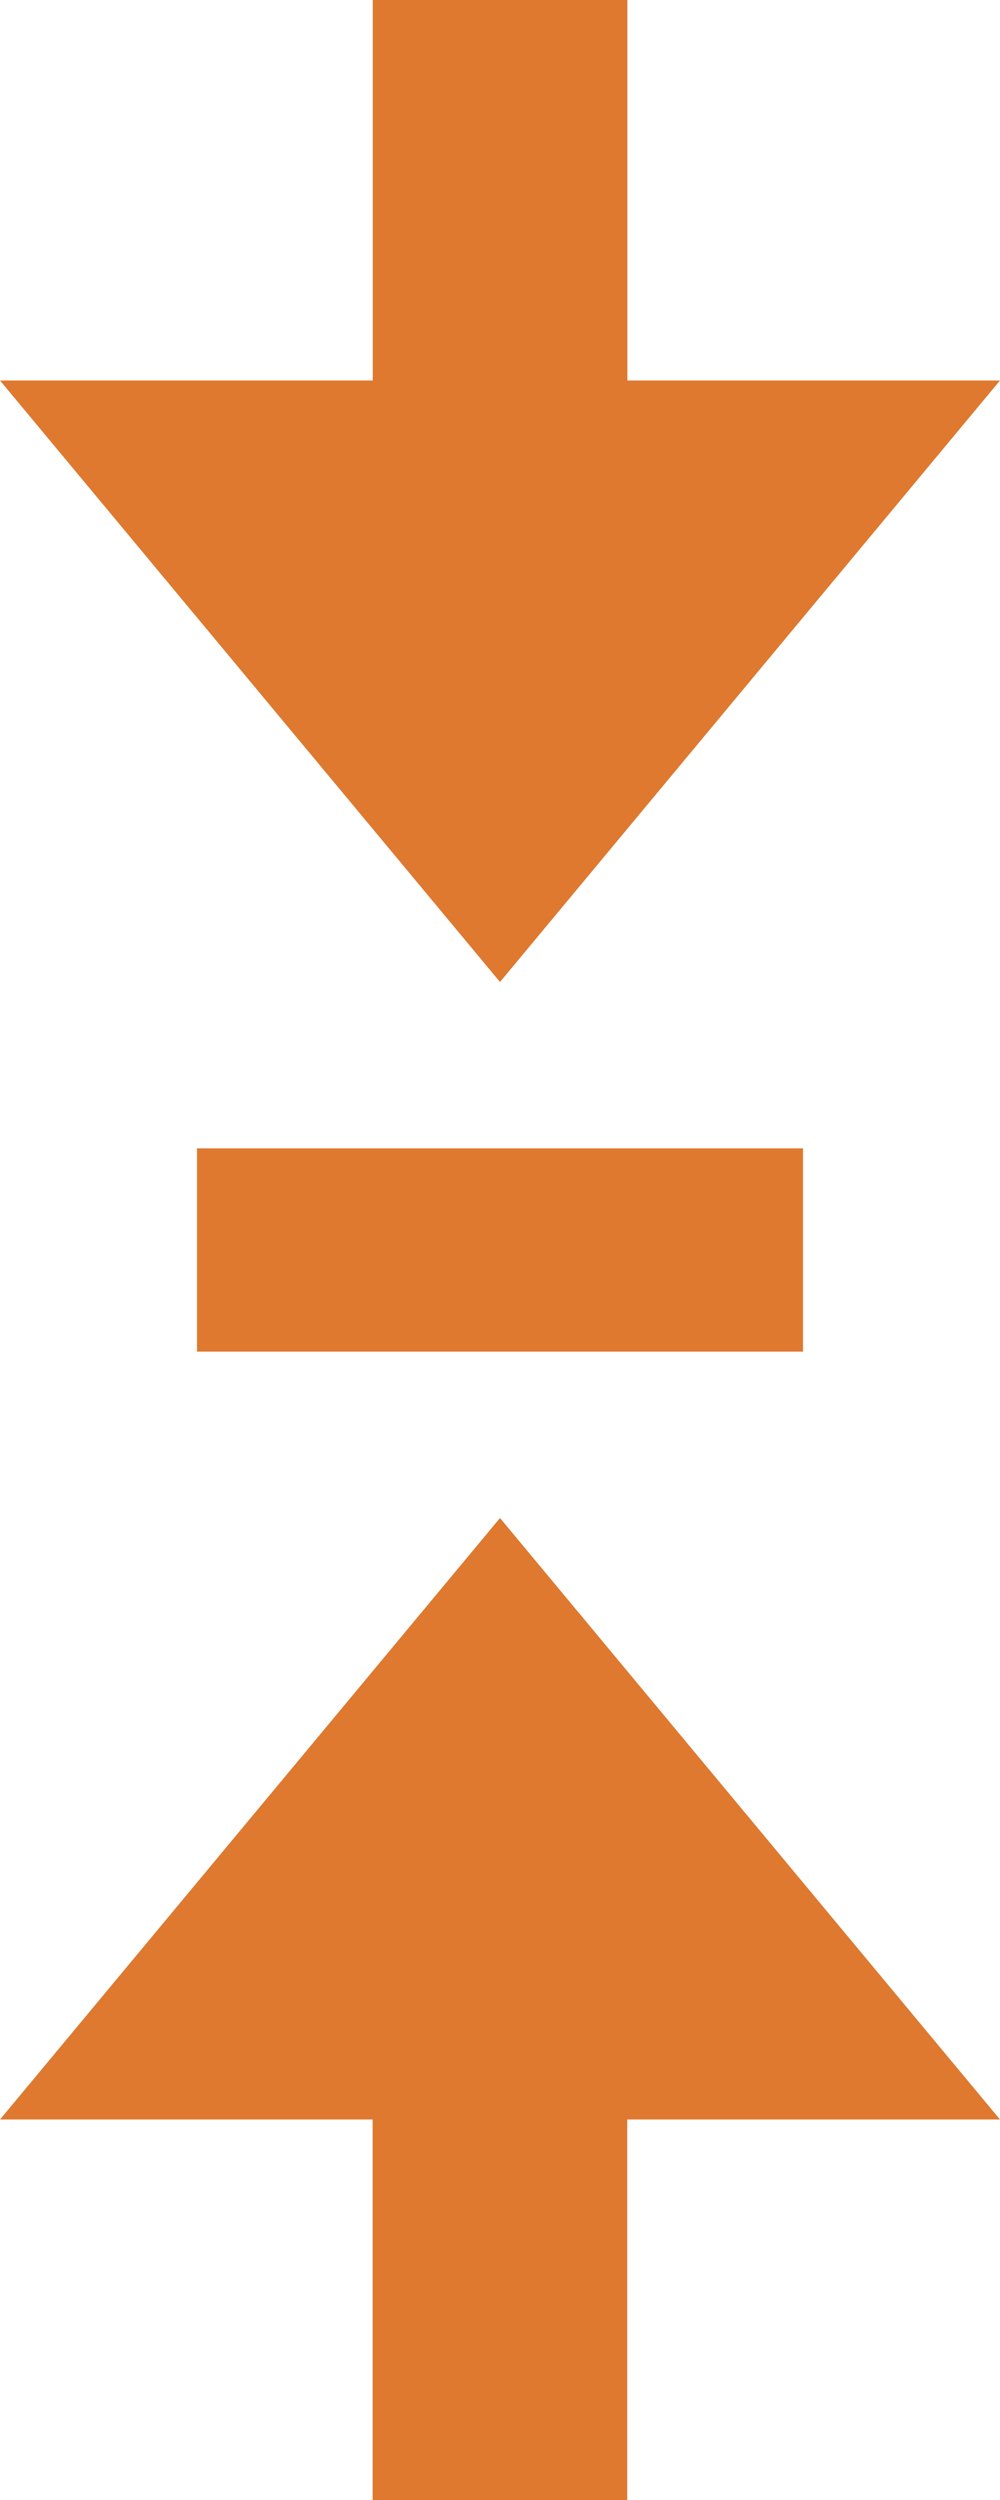 <svg xmlns="http://www.w3.org/2000/svg" width="8" height="20" viewBox="0 0 8 20">
    <path fill="#DE792F" fill-rule="nonzero" d="M1.576 9.187h4.848v1.626H1.576V9.187zM4 7.856l4-4.812H5.019V0H2.982v3.044H0l4 4.812zm0 4.288l-4 4.812h2.981V20h2.037v-3.044H8l-4-4.812z"/>
</svg>
